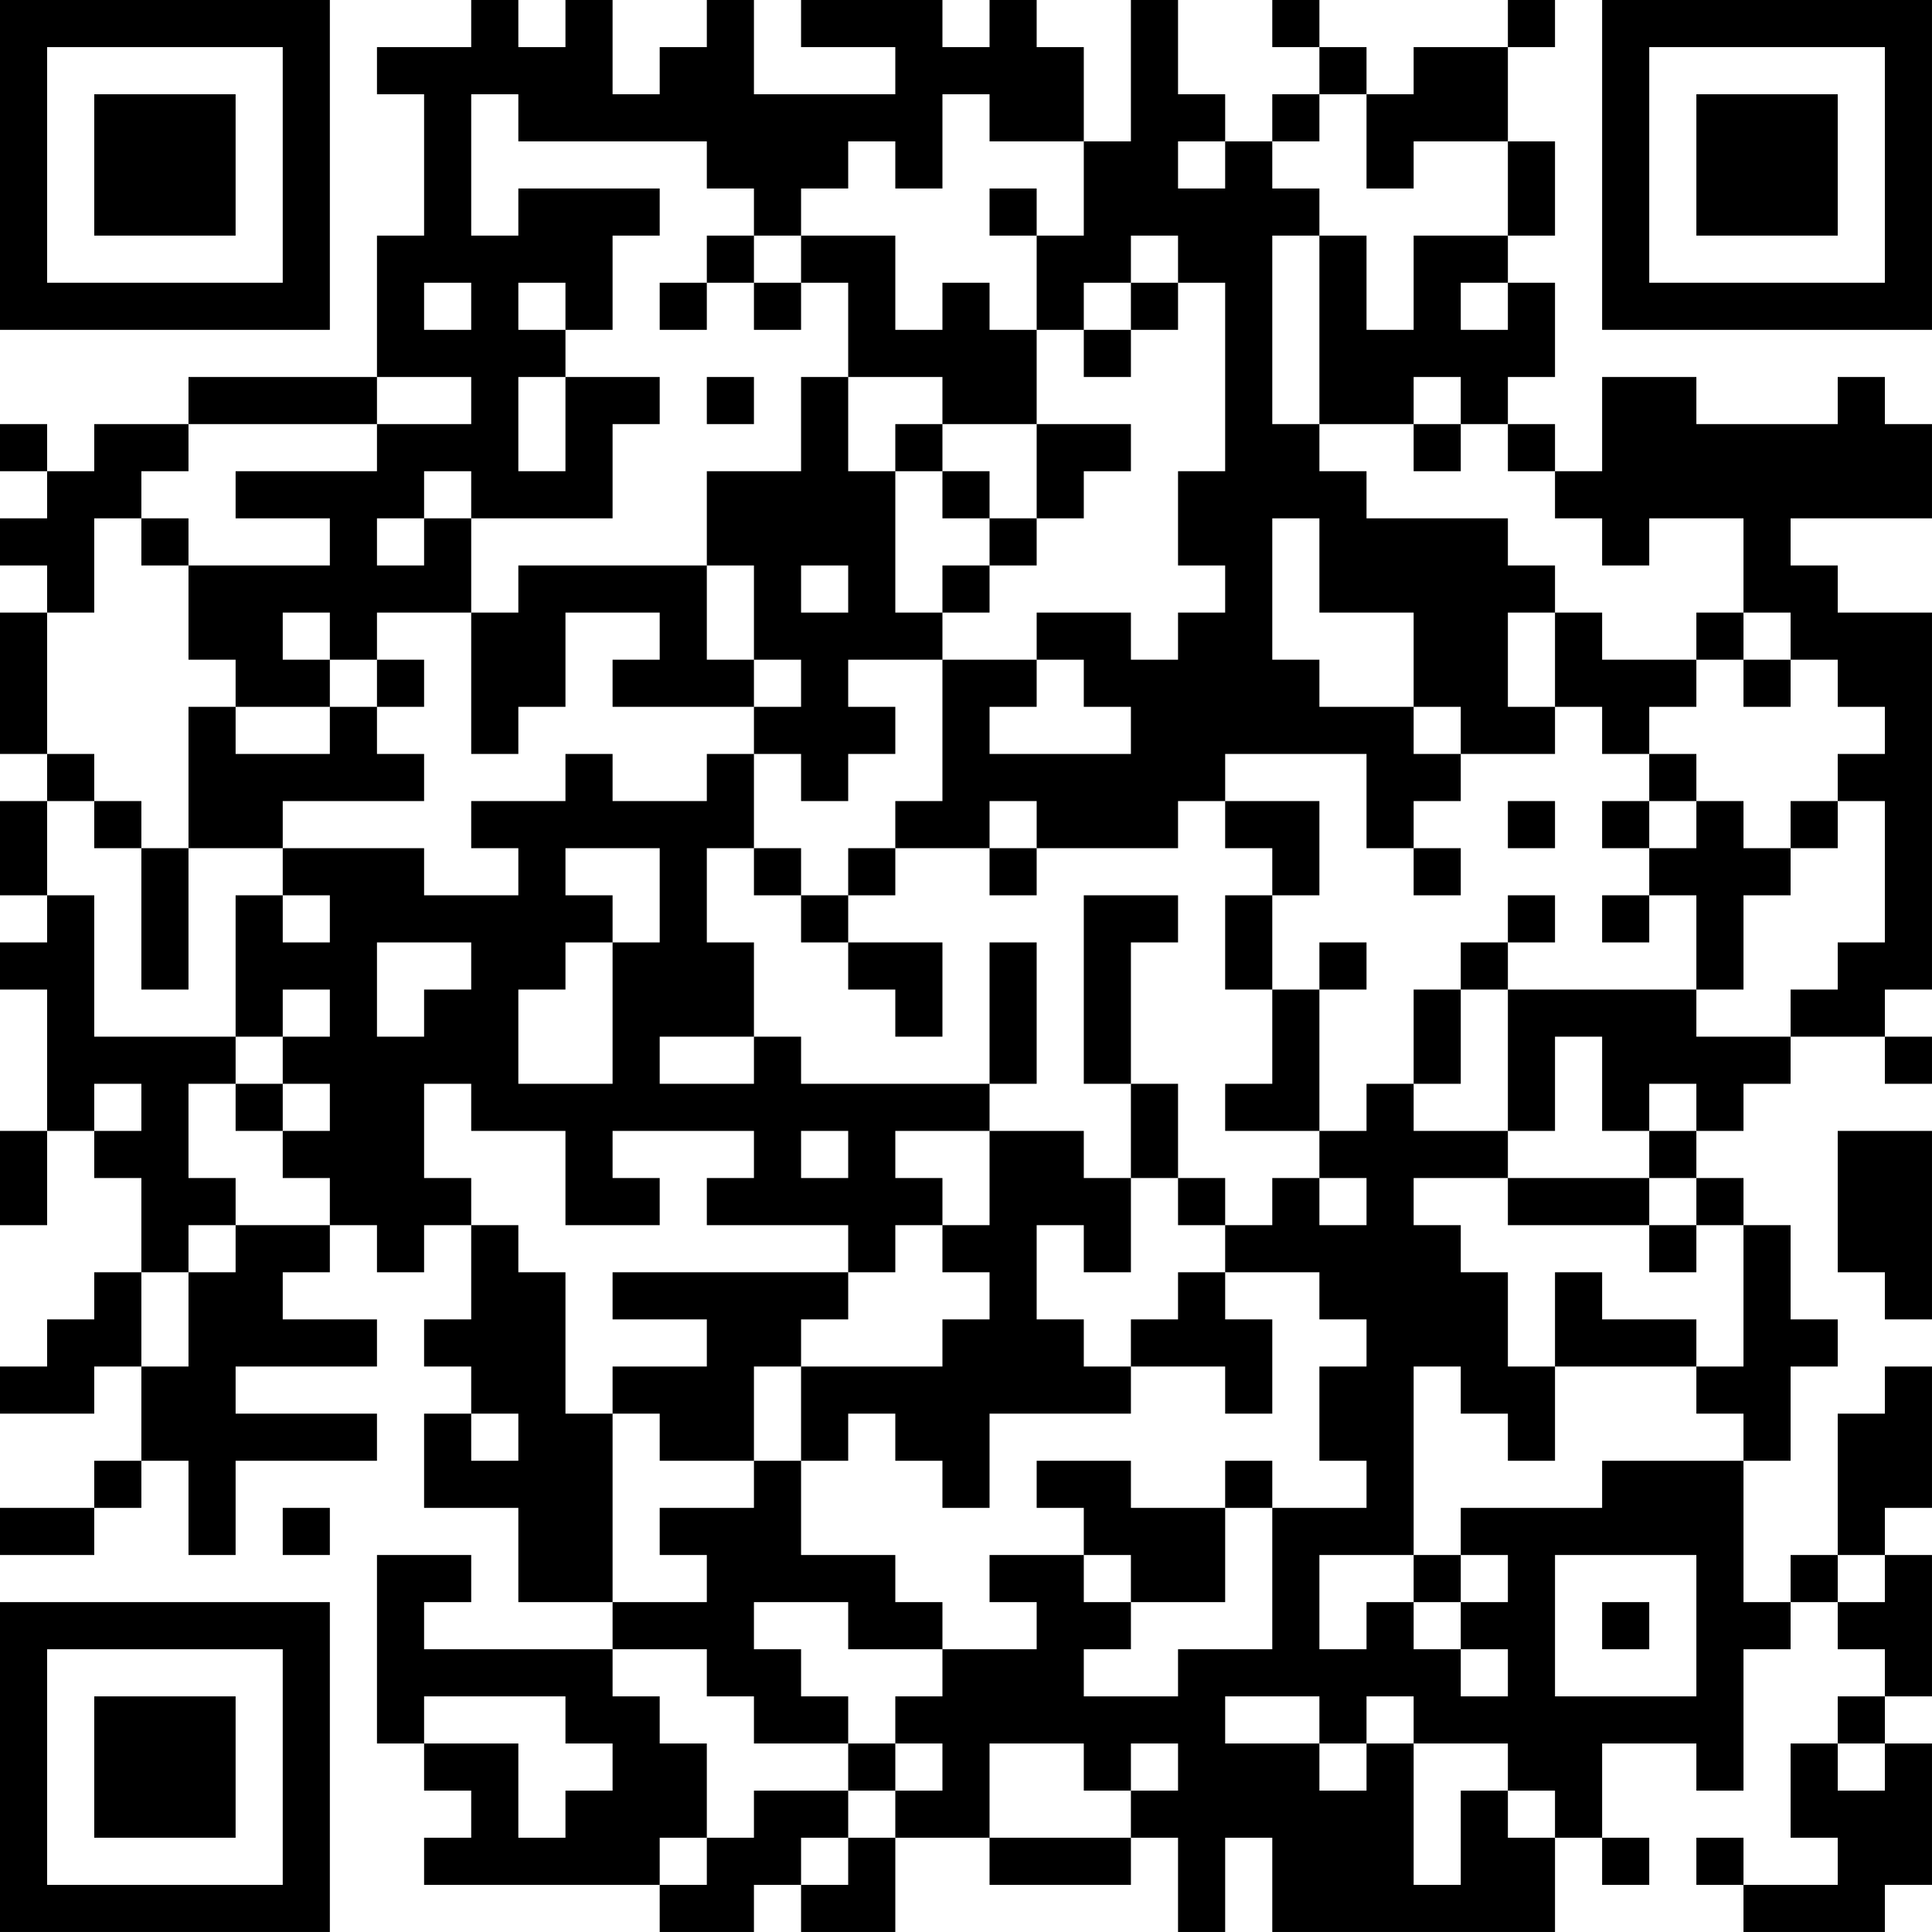 <?xml version="1.0" encoding="UTF-8"?>
<svg xmlns="http://www.w3.org/2000/svg" version="1.1" width="200" height="200" viewBox="0 0 200 200"><rect x="0" y="0" width="200" height="200" fill="#ffffff"/><g transform="scale(4.878)"><g transform="translate(0,0)"><path fill-rule="evenodd" d="M10 0L10 1L8 1L8 2L9 2L9 5L8 5L8 8L4 8L4 9L2 9L2 10L1 10L1 9L0 9L0 10L1 10L1 11L0 11L0 12L1 12L1 13L0 13L0 16L1 16L1 17L0 17L0 19L1 19L1 20L0 20L0 21L1 21L1 24L0 24L0 26L1 26L1 24L2 24L2 25L3 25L3 27L2 27L2 28L1 28L1 29L0 29L0 30L2 30L2 29L3 29L3 31L2 31L2 32L0 32L0 33L2 33L2 32L3 32L3 31L4 31L4 33L5 33L5 31L8 31L8 30L5 30L5 29L8 29L8 28L6 28L6 27L7 27L7 26L8 26L8 27L9 27L9 26L10 26L10 28L9 28L9 29L10 29L10 30L9 30L9 32L11 32L11 34L13 34L13 35L9 35L9 34L10 34L10 33L8 33L8 37L9 37L9 38L10 38L10 39L9 39L9 40L14 40L14 41L16 41L16 40L17 40L17 41L19 41L19 39L21 39L21 40L24 40L24 39L25 39L25 41L26 41L26 39L27 39L27 41L33 41L33 39L34 39L34 40L35 40L35 39L34 39L34 37L36 37L36 38L37 38L37 35L38 35L38 34L39 34L39 35L40 35L40 36L39 36L39 37L38 37L38 39L39 39L39 40L37 40L37 39L36 39L36 40L37 40L37 41L40 41L40 40L41 40L41 37L40 37L40 36L41 36L41 33L40 33L40 32L41 32L41 29L40 29L40 30L39 30L39 33L38 33L38 34L37 34L37 31L38 31L38 29L39 29L39 28L38 28L38 26L37 26L37 25L36 25L36 24L37 24L37 23L38 23L38 22L40 22L40 23L41 23L41 22L40 22L40 21L41 21L41 13L39 13L39 12L38 12L38 11L41 11L41 9L40 9L40 8L39 8L39 9L36 9L36 8L34 8L34 10L33 10L33 9L32 9L32 8L33 8L33 6L32 6L32 5L33 5L33 3L32 3L32 1L33 1L33 0L32 0L32 1L30 1L30 2L29 2L29 1L28 1L28 0L27 0L27 1L28 1L28 2L27 2L27 3L26 3L26 2L25 2L25 0L24 0L24 3L23 3L23 1L22 1L22 0L21 0L21 1L20 1L20 0L17 0L17 1L19 1L19 2L16 2L16 0L15 0L15 1L14 1L14 2L13 2L13 0L12 0L12 1L11 1L11 0ZM10 2L10 5L11 5L11 4L14 4L14 5L13 5L13 7L12 7L12 6L11 6L11 7L12 7L12 8L11 8L11 10L12 10L12 8L14 8L14 9L13 9L13 11L10 11L10 10L9 10L9 11L8 11L8 12L9 12L9 11L10 11L10 13L8 13L8 14L7 14L7 13L6 13L6 14L7 14L7 15L5 15L5 14L4 14L4 12L7 12L7 11L5 11L5 10L8 10L8 9L10 9L10 8L8 8L8 9L4 9L4 10L3 10L3 11L2 11L2 13L1 13L1 16L2 16L2 17L1 17L1 19L2 19L2 22L5 22L5 23L4 23L4 25L5 25L5 26L4 26L4 27L3 27L3 29L4 29L4 27L5 27L5 26L7 26L7 25L6 25L6 24L7 24L7 23L6 23L6 22L7 22L7 21L6 21L6 22L5 22L5 19L6 19L6 20L7 20L7 19L6 19L6 18L9 18L9 19L11 19L11 18L10 18L10 17L12 17L12 16L13 16L13 17L15 17L15 16L16 16L16 18L15 18L15 20L16 20L16 22L14 22L14 23L16 23L16 22L17 22L17 23L21 23L21 24L19 24L19 25L20 25L20 26L19 26L19 27L18 27L18 26L15 26L15 25L16 25L16 24L13 24L13 25L14 25L14 26L12 26L12 24L10 24L10 23L9 23L9 25L10 25L10 26L11 26L11 27L12 27L12 30L13 30L13 34L15 34L15 33L14 33L14 32L16 32L16 31L17 31L17 33L19 33L19 34L20 34L20 35L18 35L18 34L16 34L16 35L17 35L17 36L18 36L18 37L16 37L16 36L15 36L15 35L13 35L13 36L14 36L14 37L15 37L15 39L14 39L14 40L15 40L15 39L16 39L16 38L18 38L18 39L17 39L17 40L18 40L18 39L19 39L19 38L20 38L20 37L19 37L19 36L20 36L20 35L22 35L22 34L21 34L21 33L23 33L23 34L24 34L24 35L23 35L23 36L25 36L25 35L27 35L27 32L29 32L29 31L28 31L28 29L29 29L29 28L28 28L28 27L26 27L26 26L27 26L27 25L28 25L28 26L29 26L29 25L28 25L28 24L29 24L29 23L30 23L30 24L32 24L32 25L30 25L30 26L31 26L31 27L32 27L32 29L33 29L33 31L32 31L32 30L31 30L31 29L30 29L30 33L28 33L28 35L29 35L29 34L30 34L30 35L31 35L31 36L32 36L32 35L31 35L31 34L32 34L32 33L31 33L31 32L34 32L34 31L37 31L37 30L36 30L36 29L37 29L37 26L36 26L36 25L35 25L35 24L36 24L36 23L35 23L35 24L34 24L34 22L33 22L33 24L32 24L32 21L36 21L36 22L38 22L38 21L39 21L39 20L40 20L40 17L39 17L39 16L40 16L40 15L39 15L39 14L38 14L38 13L37 13L37 11L35 11L35 12L34 12L34 11L33 11L33 10L32 10L32 9L31 9L31 8L30 8L30 9L28 9L28 5L29 5L29 7L30 7L30 5L32 5L32 3L30 3L30 4L29 4L29 2L28 2L28 3L27 3L27 4L28 4L28 5L27 5L27 9L28 9L28 10L29 10L29 11L32 11L32 12L33 12L33 13L32 13L32 15L33 15L33 16L31 16L31 15L30 15L30 13L28 13L28 11L27 11L27 14L28 14L28 15L30 15L30 16L31 16L31 17L30 17L30 18L29 18L29 16L26 16L26 17L25 17L25 18L22 18L22 17L21 17L21 18L19 18L19 17L20 17L20 14L22 14L22 15L21 15L21 16L24 16L24 15L23 15L23 14L22 14L22 13L24 13L24 14L25 14L25 13L26 13L26 12L25 12L25 10L26 10L26 6L25 6L25 5L24 5L24 6L23 6L23 7L22 7L22 5L23 5L23 3L21 3L21 2L20 2L20 4L19 4L19 3L18 3L18 4L17 4L17 5L16 5L16 4L15 4L15 3L11 3L11 2ZM25 3L25 4L26 4L26 3ZM21 4L21 5L22 5L22 4ZM15 5L15 6L14 6L14 7L15 7L15 6L16 6L16 7L17 7L17 6L18 6L18 8L17 8L17 10L15 10L15 12L11 12L11 13L10 13L10 16L11 16L11 15L12 15L12 13L14 13L14 14L13 14L13 15L16 15L16 16L17 16L17 17L18 17L18 16L19 16L19 15L18 15L18 14L20 14L20 13L21 13L21 12L22 12L22 11L23 11L23 10L24 10L24 9L22 9L22 7L21 7L21 6L20 6L20 7L19 7L19 5L17 5L17 6L16 6L16 5ZM9 6L9 7L10 7L10 6ZM24 6L24 7L23 7L23 8L24 8L24 7L25 7L25 6ZM31 6L31 7L32 7L32 6ZM15 8L15 9L16 9L16 8ZM18 8L18 10L19 10L19 13L20 13L20 12L21 12L21 11L22 11L22 9L20 9L20 8ZM19 9L19 10L20 10L20 11L21 11L21 10L20 10L20 9ZM30 9L30 10L31 10L31 9ZM3 11L3 12L4 12L4 11ZM15 12L15 14L16 14L16 15L17 15L17 14L16 14L16 12ZM17 12L17 13L18 13L18 12ZM33 13L33 15L34 15L34 16L35 16L35 17L34 17L34 18L35 18L35 19L34 19L34 20L35 20L35 19L36 19L36 21L37 21L37 19L38 19L38 18L39 18L39 17L38 17L38 18L37 18L37 17L36 17L36 16L35 16L35 15L36 15L36 14L37 14L37 15L38 15L38 14L37 14L37 13L36 13L36 14L34 14L34 13ZM8 14L8 15L7 15L7 16L5 16L5 15L4 15L4 18L3 18L3 17L2 17L2 18L3 18L3 21L4 21L4 18L6 18L6 17L9 17L9 16L8 16L8 15L9 15L9 14ZM26 17L26 18L27 18L27 19L26 19L26 21L27 21L27 23L26 23L26 24L28 24L28 21L29 21L29 20L28 20L28 21L27 21L27 19L28 19L28 17ZM32 17L32 18L33 18L33 17ZM35 17L35 18L36 18L36 17ZM12 18L12 19L13 19L13 20L12 20L12 21L11 21L11 23L13 23L13 20L14 20L14 18ZM16 18L16 19L17 19L17 20L18 20L18 21L19 21L19 22L20 22L20 20L18 20L18 19L19 19L19 18L18 18L18 19L17 19L17 18ZM21 18L21 19L22 19L22 18ZM30 18L30 19L31 19L31 18ZM23 19L23 23L24 23L24 25L23 25L23 24L21 24L21 26L20 26L20 27L21 27L21 28L20 28L20 29L17 29L17 28L18 28L18 27L13 27L13 28L15 28L15 29L13 29L13 30L14 30L14 31L16 31L16 29L17 29L17 31L18 31L18 30L19 30L19 31L20 31L20 32L21 32L21 30L24 30L24 29L26 29L26 30L27 30L27 28L26 28L26 27L25 27L25 28L24 28L24 29L23 29L23 28L22 28L22 26L23 26L23 27L24 27L24 25L25 25L25 26L26 26L26 25L25 25L25 23L24 23L24 20L25 20L25 19ZM32 19L32 20L31 20L31 21L30 21L30 23L31 23L31 21L32 21L32 20L33 20L33 19ZM8 20L8 22L9 22L9 21L10 21L10 20ZM21 20L21 23L22 23L22 20ZM2 23L2 24L3 24L3 23ZM5 23L5 24L6 24L6 23ZM17 24L17 25L18 25L18 24ZM39 24L39 27L40 27L40 28L41 28L41 24ZM32 25L32 26L35 26L35 27L36 27L36 26L35 26L35 25ZM33 27L33 29L36 29L36 28L34 28L34 27ZM10 30L10 31L11 31L11 30ZM22 31L22 32L23 32L23 33L24 33L24 34L26 34L26 32L27 32L27 31L26 31L26 32L24 32L24 31ZM6 32L6 33L7 33L7 32ZM30 33L30 34L31 34L31 33ZM33 33L33 36L36 36L36 33ZM39 33L39 34L40 34L40 33ZM34 34L34 35L35 35L35 34ZM9 36L9 37L11 37L11 39L12 39L12 38L13 38L13 37L12 37L12 36ZM26 36L26 37L28 37L28 38L29 38L29 37L30 37L30 40L31 40L31 38L32 38L32 39L33 39L33 38L32 38L32 37L30 37L30 36L29 36L29 37L28 37L28 36ZM18 37L18 38L19 38L19 37ZM21 37L21 39L24 39L24 38L25 38L25 37L24 37L24 38L23 38L23 37ZM39 37L39 38L40 38L40 37ZM0 0L0 7L7 7L7 0ZM1 1L1 6L6 6L6 1ZM2 2L2 5L5 5L5 2ZM34 0L34 7L41 7L41 0ZM35 1L35 6L40 6L40 1ZM36 2L36 5L39 5L39 2ZM0 34L0 41L7 41L7 34ZM1 35L1 40L6 40L6 35ZM2 36L2 39L5 39L5 36Z" fill="#000000"/></g></g></svg>

